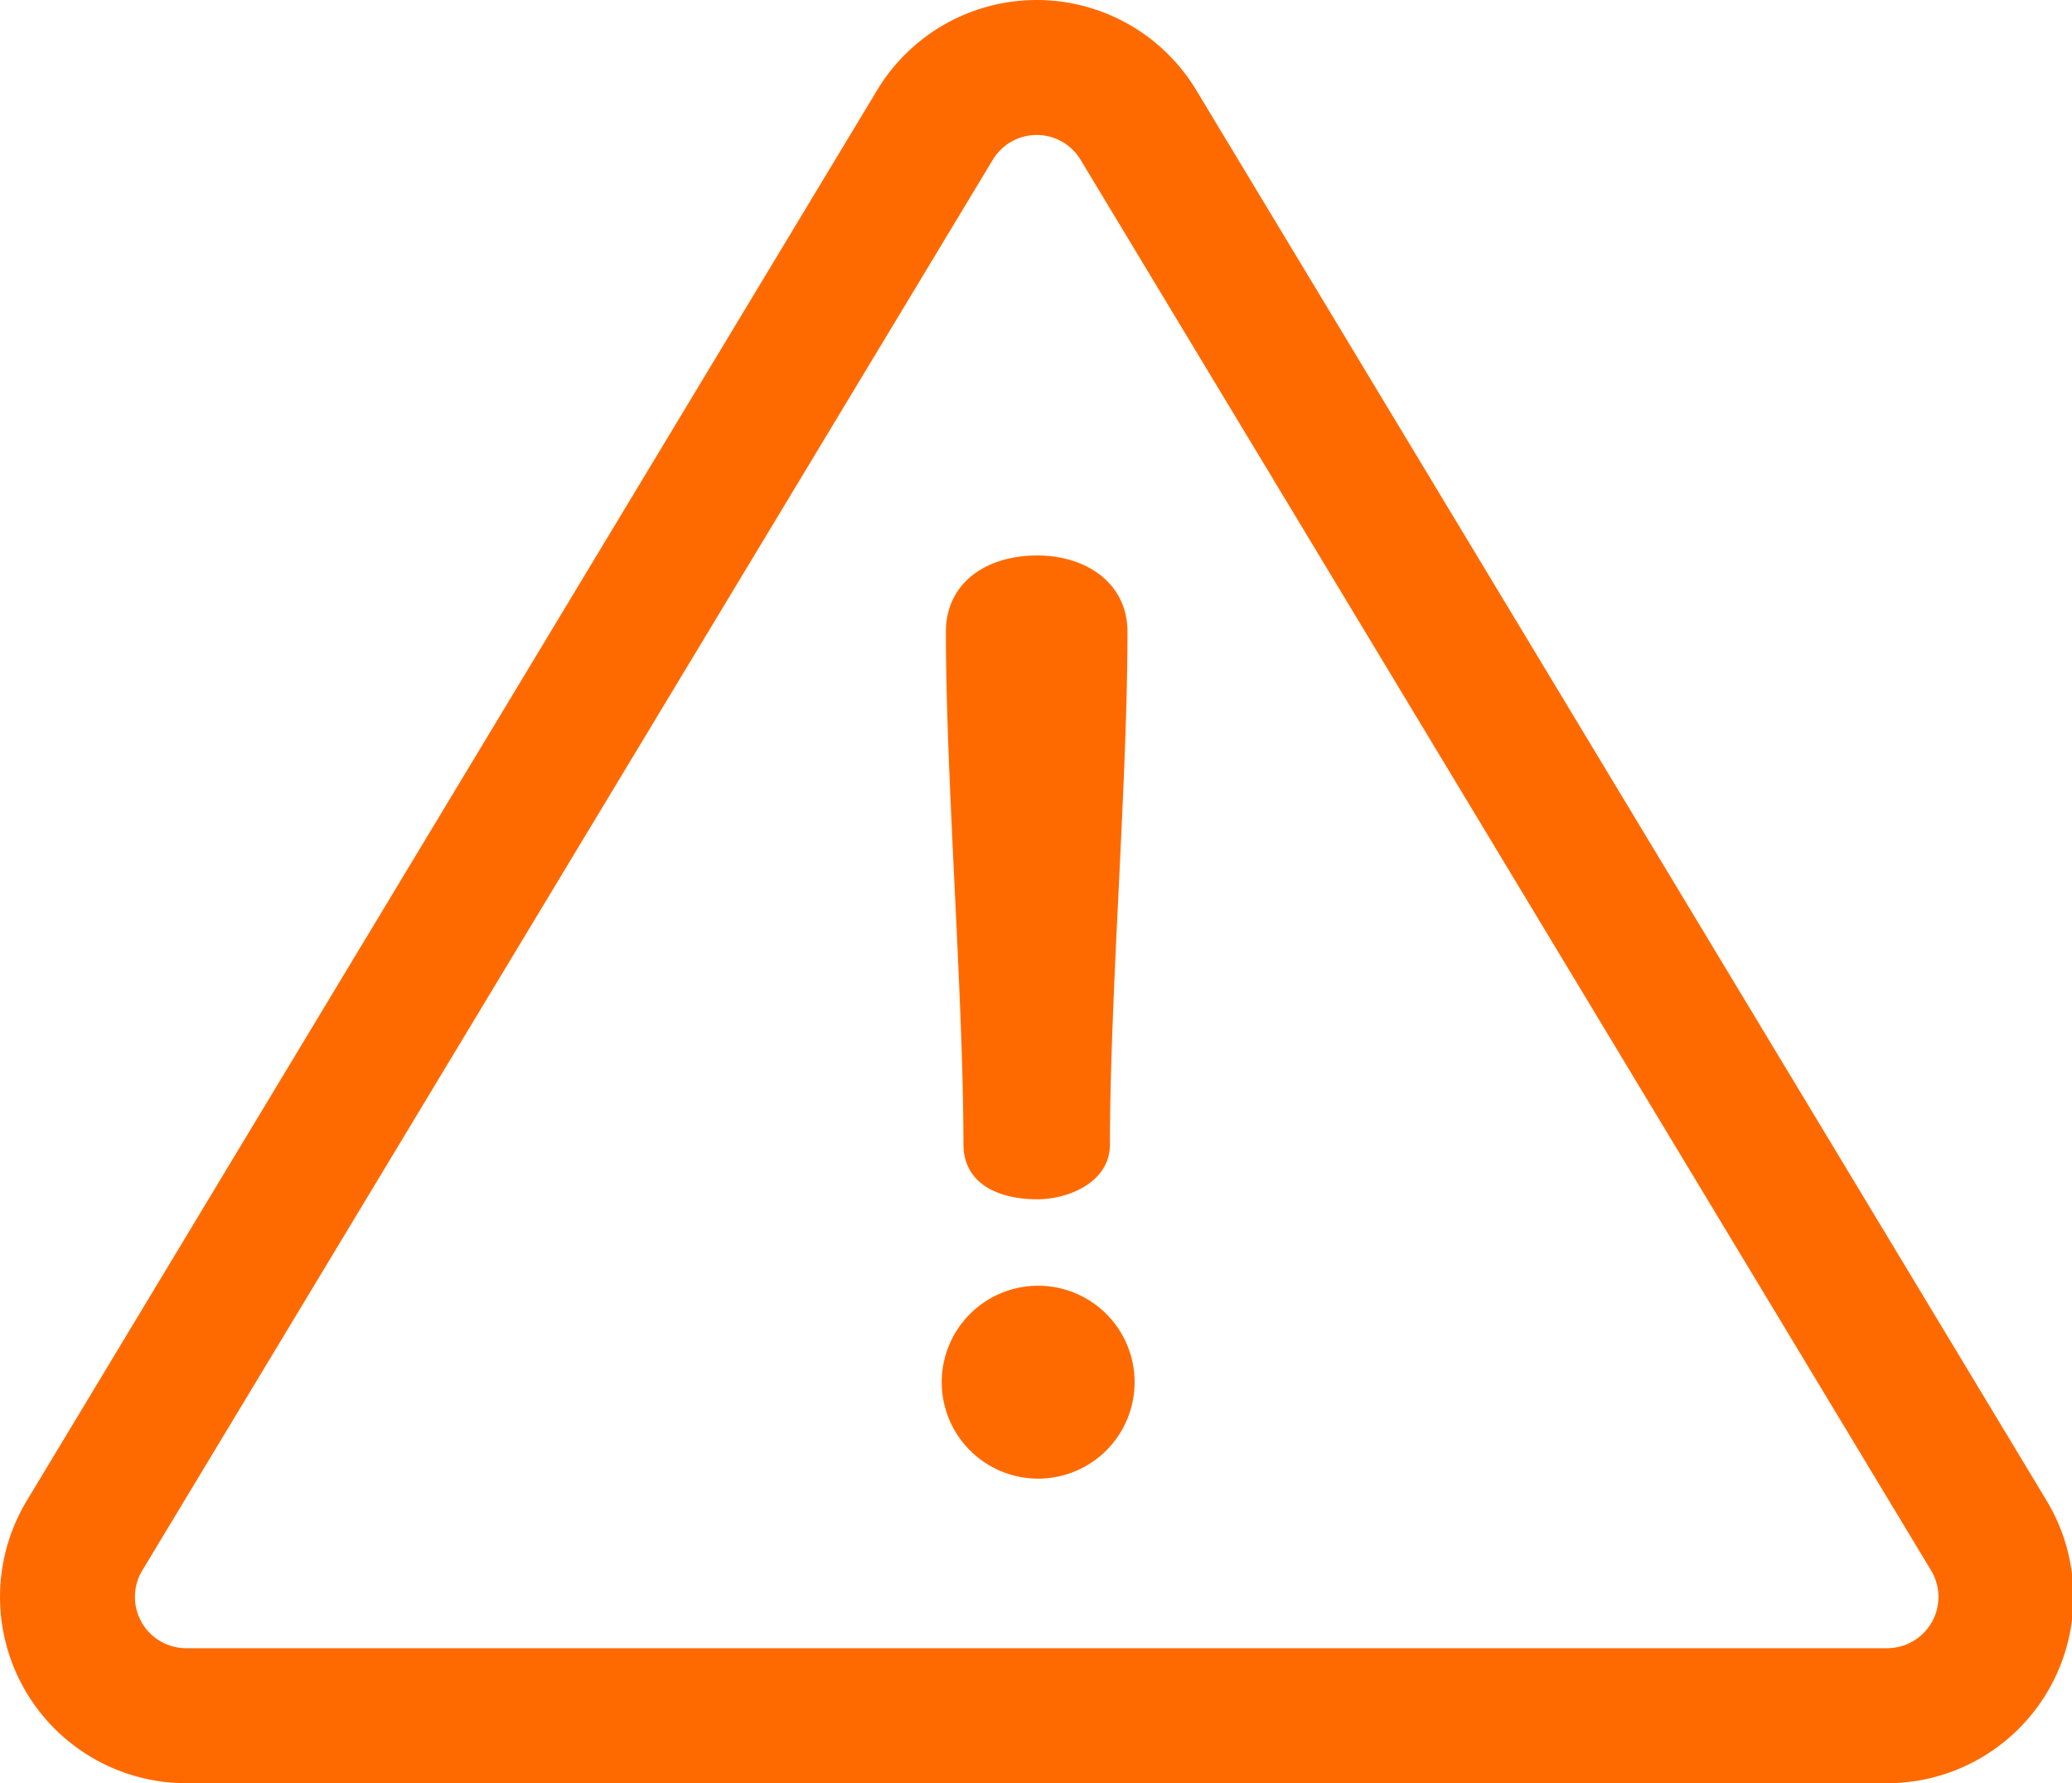 <?xml version="1.0" standalone="no"?><!DOCTYPE svg PUBLIC "-//W3C//DTD SVG 1.1//EN" "http://www.w3.org/Graphics/SVG/1.1/DTD/svg11.dtd"><svg t="1723000064975" class="icon" viewBox="0 0 1190 1024" version="1.1" xmlns="http://www.w3.org/2000/svg" p-id="236229" xmlns:xlink="http://www.w3.org/1999/xlink" width="232.422" height="200"><path d="M1175.455 861.783L687.016 51.734a106.985 106.985 0 0 0-183.222 0L15.374 861.783a106.985 106.985 0 0 0 91.611 162.217H1083.883a106.985 106.985 0 0 0 91.573-162.217z m-65.975 69.722a29.499 29.499 0 0 1-25.637 14.971H106.947a29.442 29.442 0 0 1-25.214-44.662L570.172 91.765a29.442 29.442 0 0 1 50.447 0l488.458 810.068a29.48 29.48 0 0 1 0.423 29.691z" fill="#ff6a00" p-id="236230"></path><path d="M595.751 318.977c-29.499 0-52.503 15.816-52.503 43.874 0 85.596 10.07 208.59 10.07 294.186 0 22.293 19.429 31.652 42.433 31.652 17.296 0 41.722-9.359 41.722-31.652 0-85.596 10.07-208.59 10.07-294.186 0-28.039-23.734-43.874-51.792-43.874zM596.481 738.328a55.386 55.386 0 1 0 0 110.771 55.386 55.386 0 0 0 0-110.771z" fill="#ff6a00" p-id="236231"></path></svg>